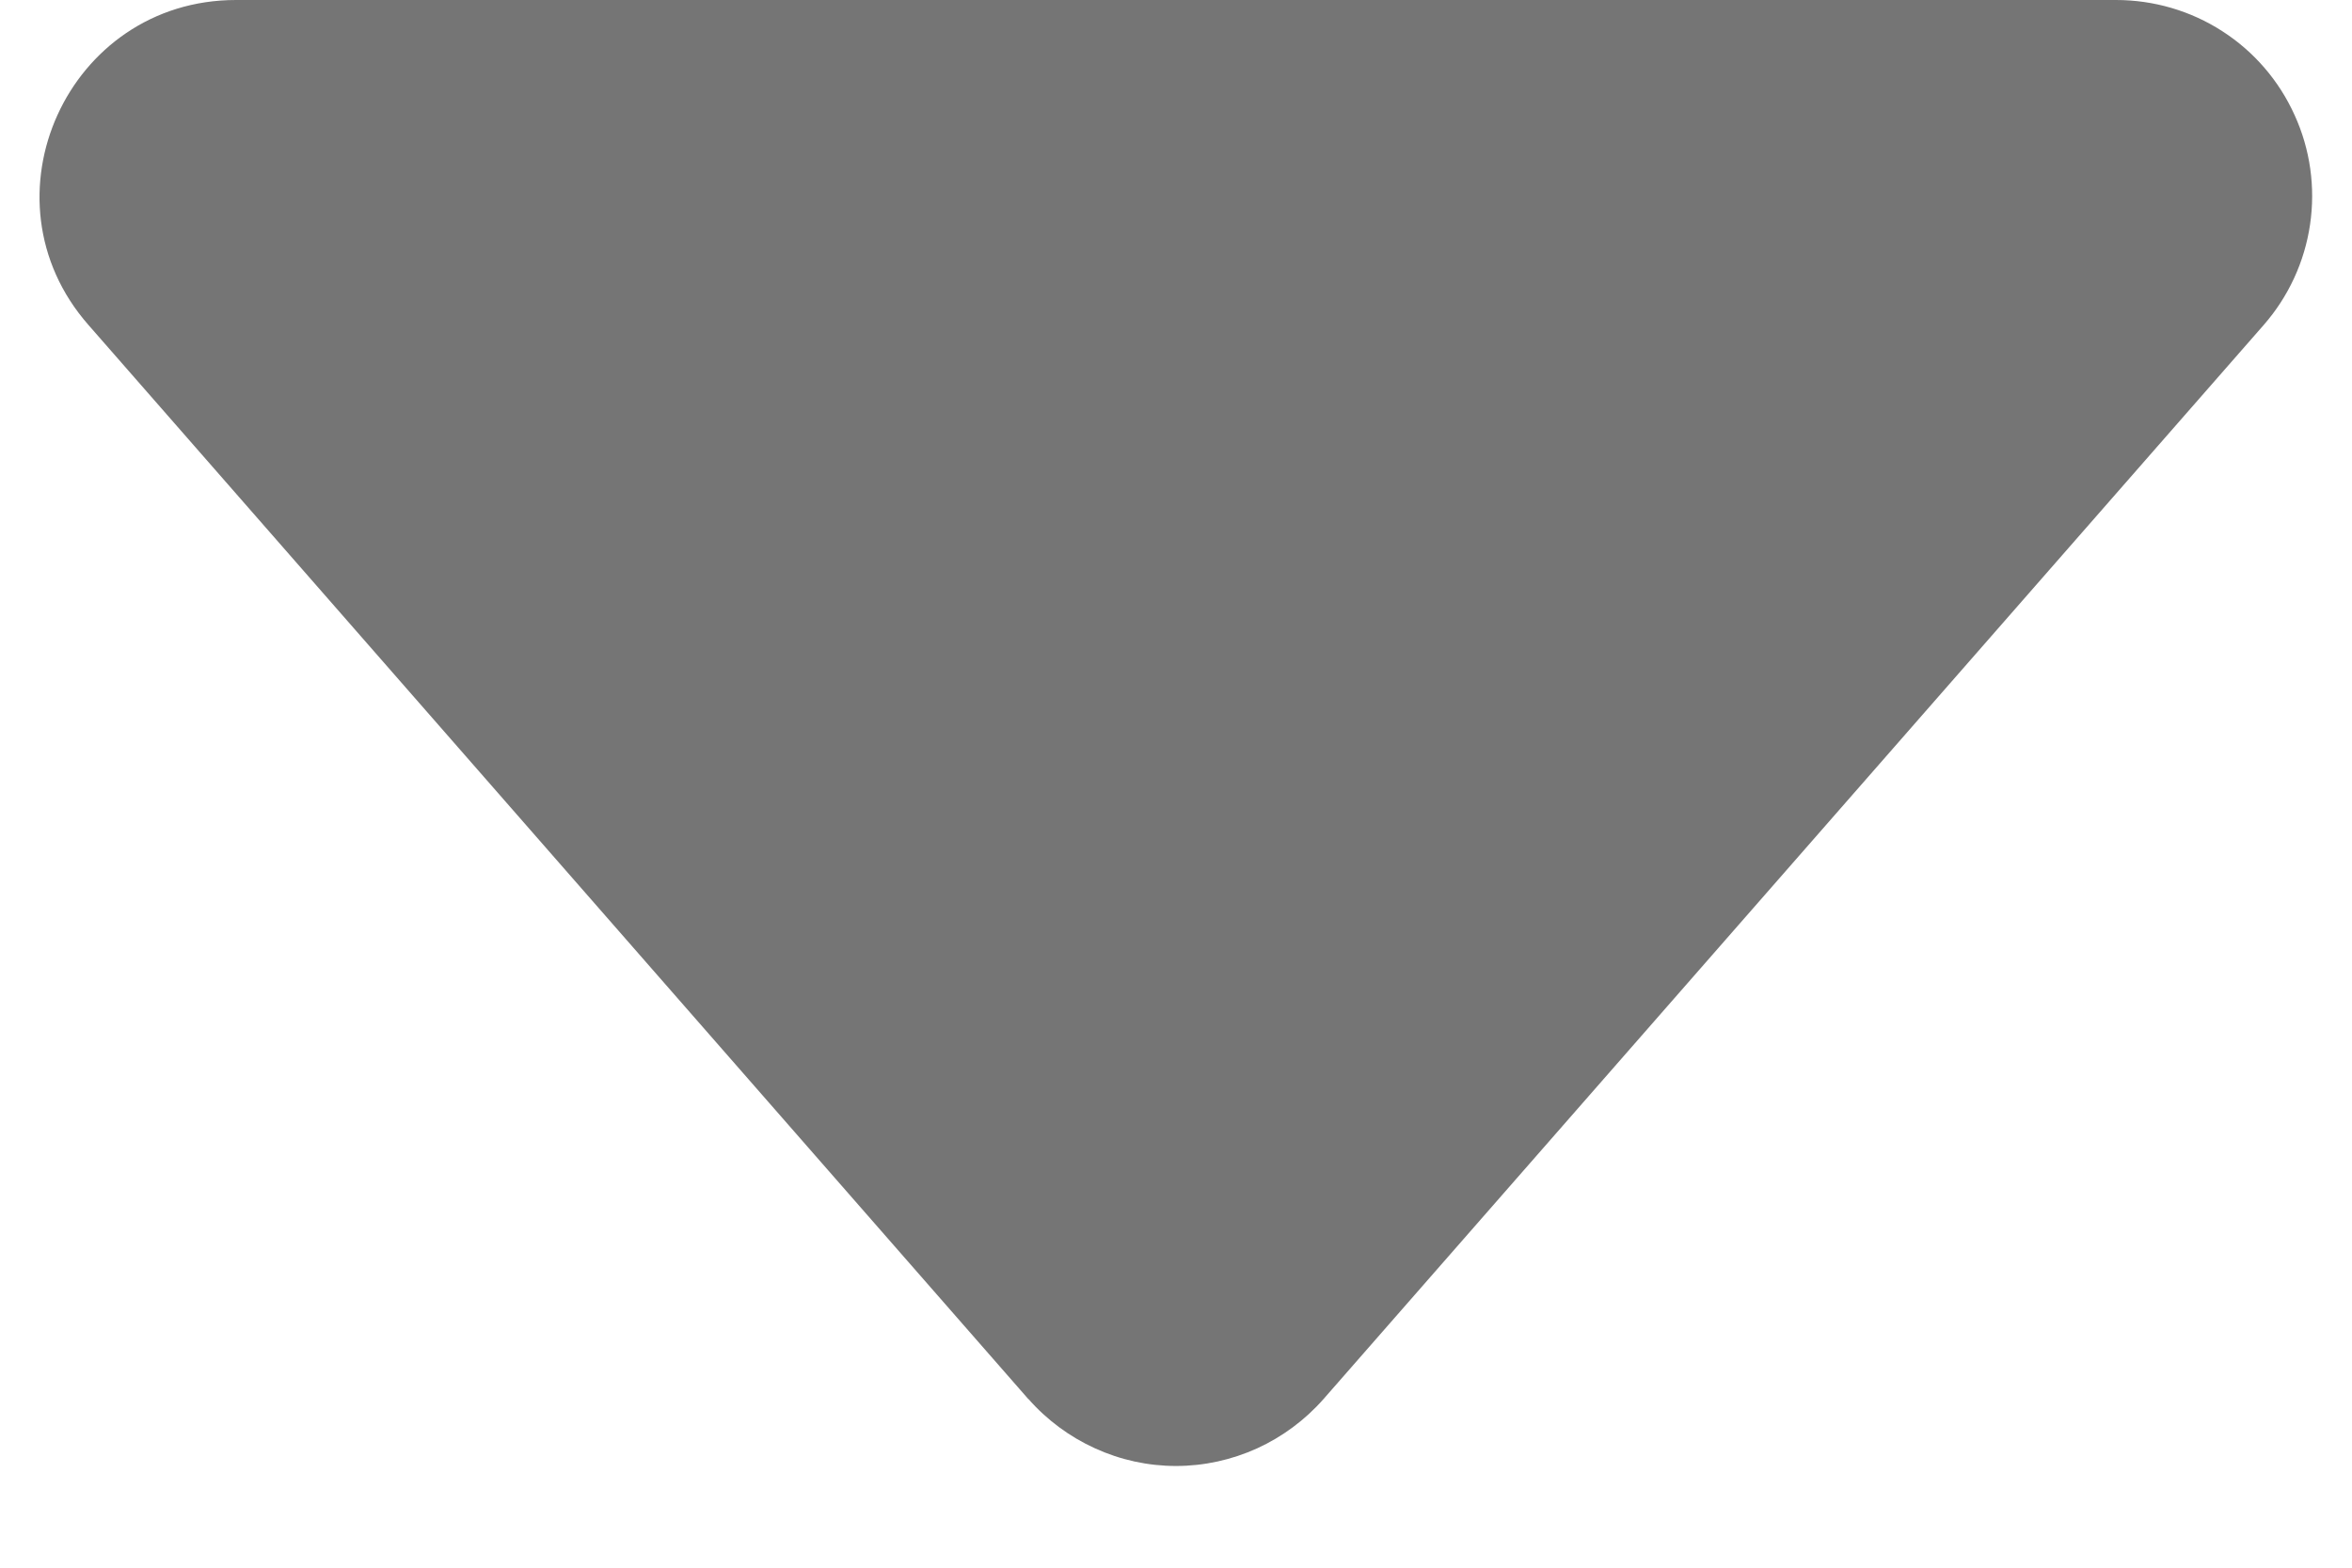 <svg width="12" height="8" viewBox="0 0 12 8" fill="none" xmlns="http://www.w3.org/2000/svg">
<path d="M5.247 7.14L0.451 1.658C-0.115 1.013 0.345 3.67706e-07 1.204 3.67706e-07H10.796C10.988 -0 11.177 0.055 11.338 0.159C11.5 0.263 11.628 0.412 11.707 0.587C11.787 0.762 11.814 0.956 11.786 1.146C11.758 1.336 11.676 1.514 11.549 1.659L6.753 7.139C6.659 7.246 6.543 7.332 6.414 7.391C6.284 7.45 6.143 7.481 6 7.481C5.857 7.481 5.716 7.45 5.587 7.391C5.457 7.332 5.341 7.246 5.247 7.139V7.14Z" fill="#757575"/>
</svg>
